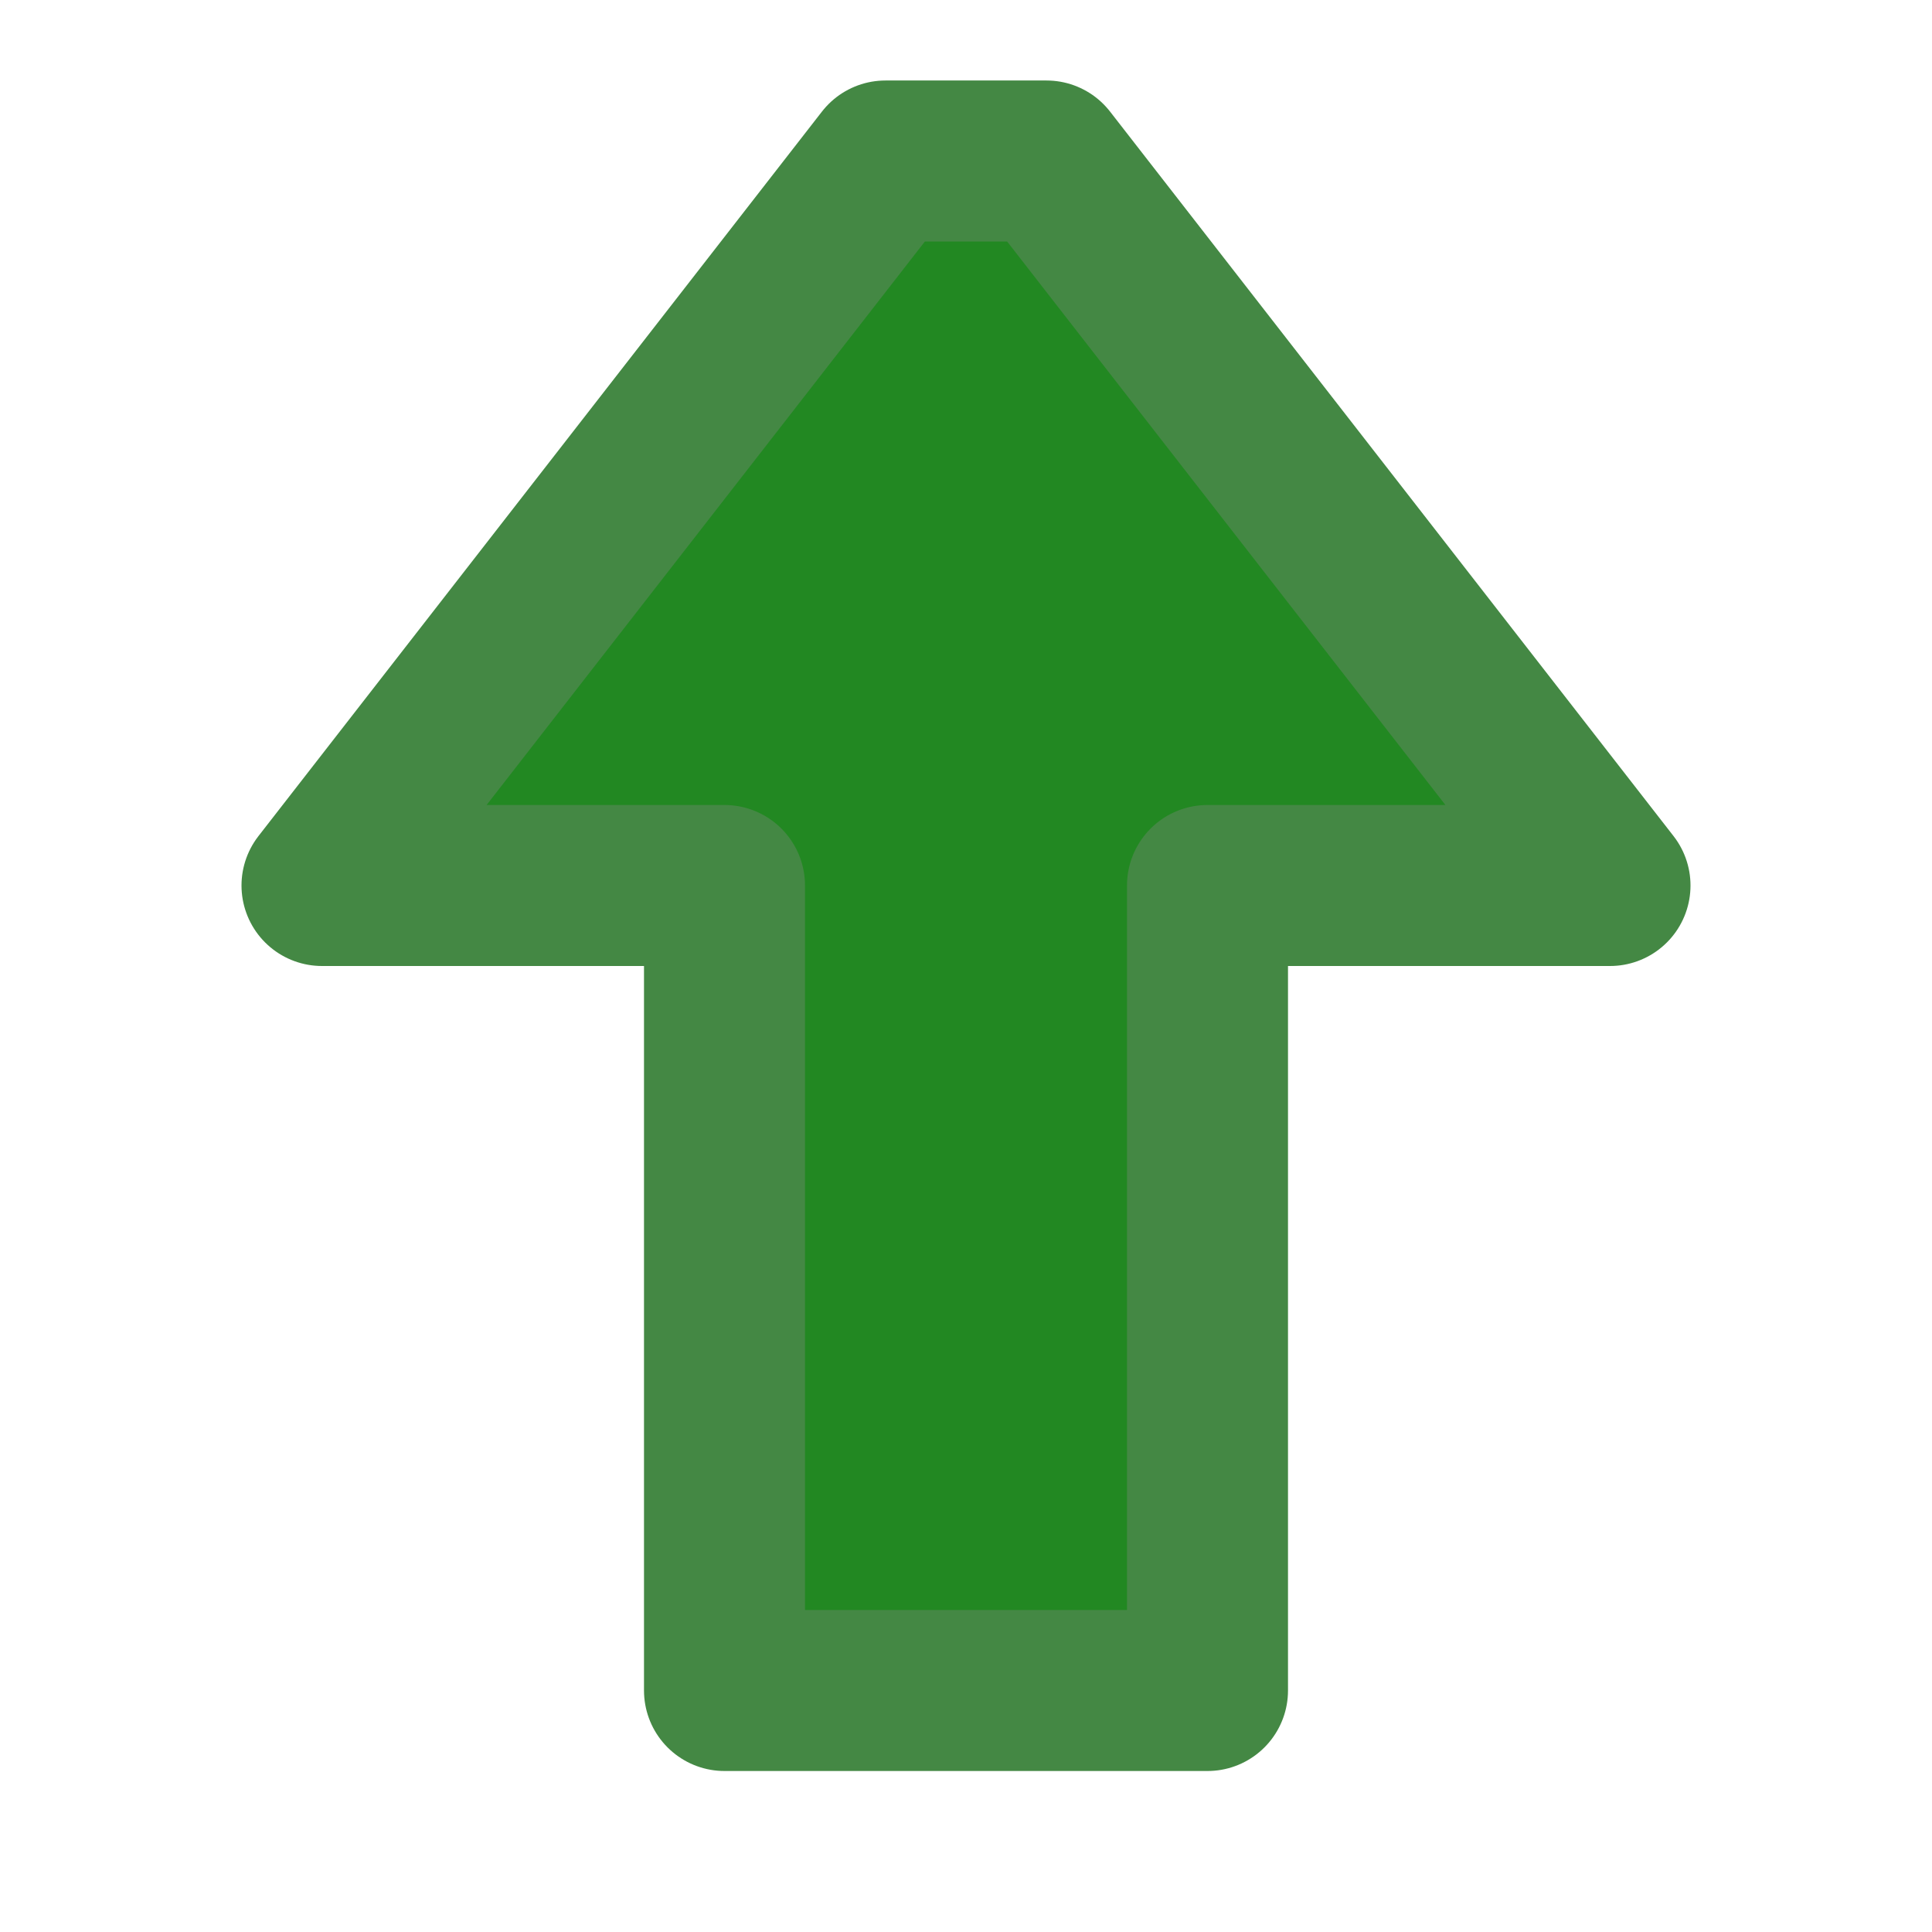 <svg version="1.1" baseProfile="full" width="24" height="24" xmlns="http://www.w3.org/2000/svg">
  <polyline points="9 21, 9 11, 4 11, 11 2, 13 2, 20 11, 15 11, 15 21, 9 21" fill="#282" stroke="#484" stroke-width="2" stroke-linecap="round" stroke-linejoin="round" />
</svg>
